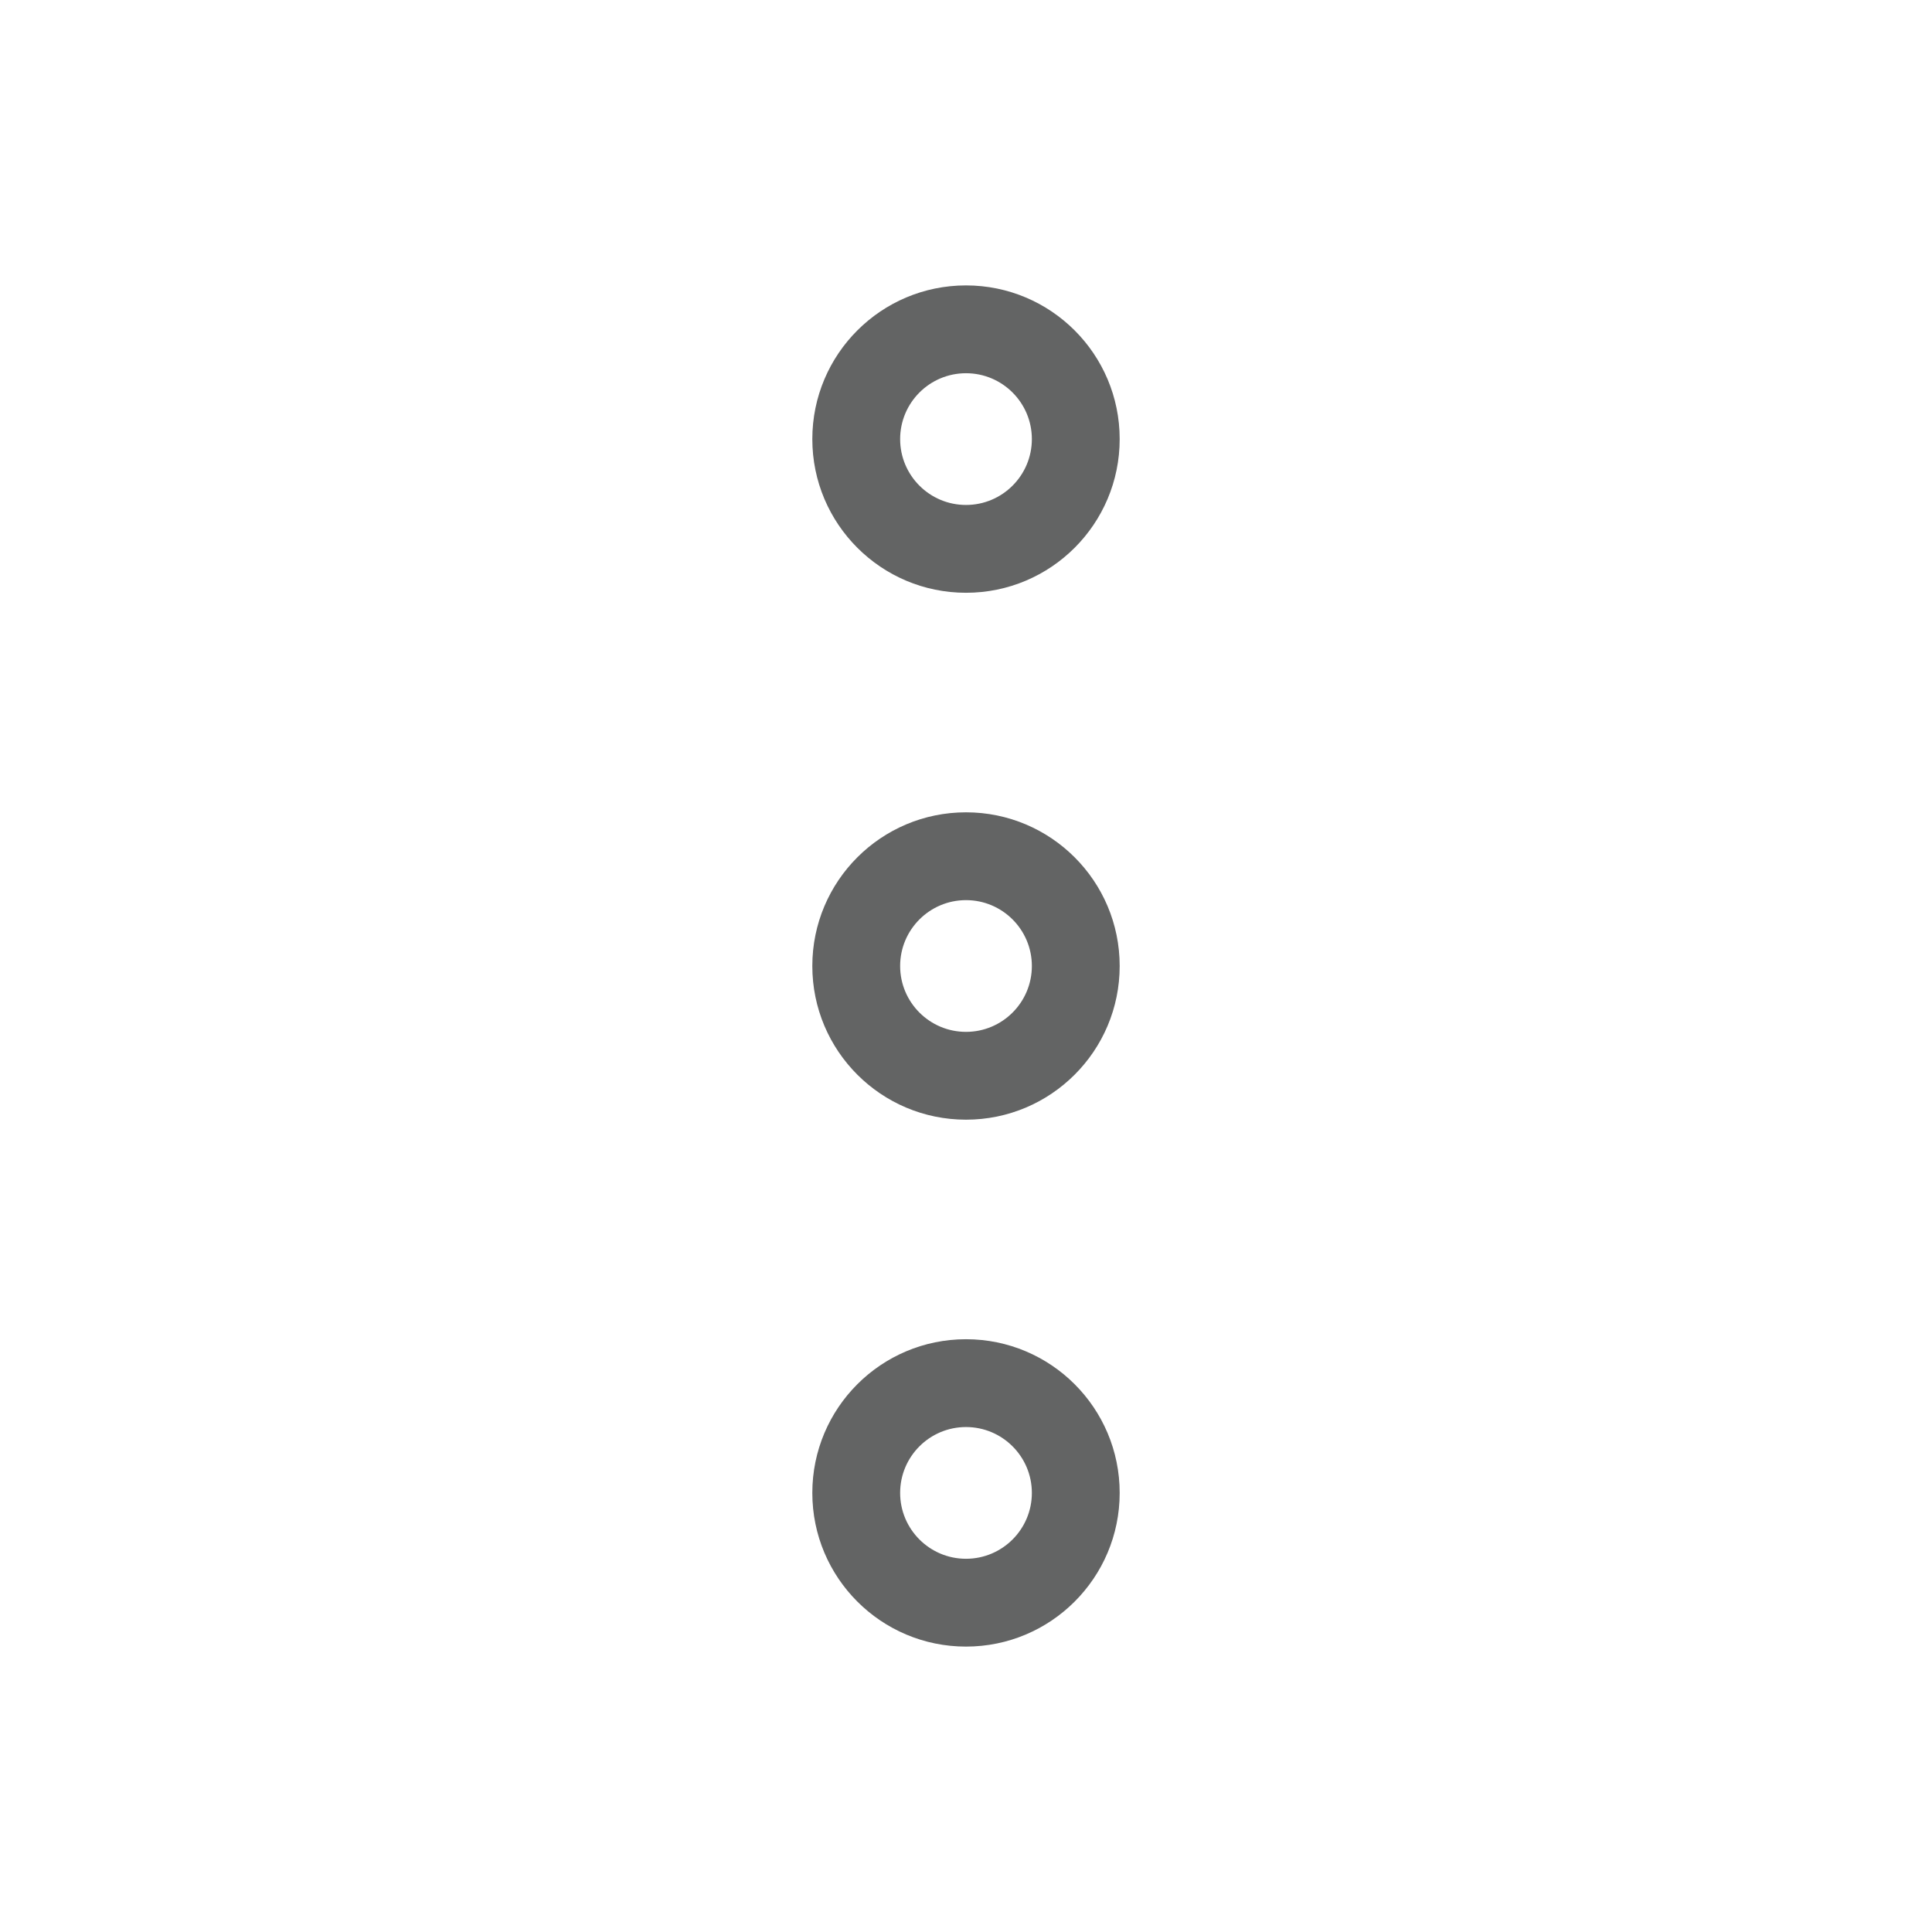 <?xml version="1.0" encoding="UTF-8"?>
<svg width="44px" height="44px" viewBox="0 0 44 44" version="1.1" xmlns="http://www.w3.org/2000/svg" xmlns:xlink="http://www.w3.org/1999/xlink">
    <!-- Generator: sketchtool 40.1 (33804) - http://www.bohemiancoding.com/sketch -->
    <title>more</title>
    <desc>Created with sketchtool.</desc>
    <defs></defs>
    <g id="22pt-icons" stroke="none" stroke-width="1" fill="none" fill-rule="evenodd">
        <g id="more" fill="#636464">
            <path d="M20.5,34 C20.5,33.172 21.172,32.5 22,32.5 C22.828,32.5 23.5,33.172 23.5,34 C23.5,34.828 22.828,35.5 22,35.5 C21.172,35.5 20.5,34.828 20.5,34 Z M25.5,34 C25.5,32.067 23.933,30.5 22,30.5 C20.067,30.5 18.5,32.067 18.5,34 C18.5,35.933 20.067,37.5 22,37.5 C23.933,37.5 25.5,35.933 25.5,34 Z" id="Path"></path>
            <path d="M22,23.5 C21.172,23.5 20.5,22.828 20.5,22 C20.5,21.172 21.172,20.5 22,20.5 C22.828,20.5 23.5,21.172 23.5,22 C23.5,22.828 22.828,23.5 22,23.5 Z M22,18.5 C20.067,18.5 18.5,20.067 18.5,22 C18.5,23.933 20.067,25.5 22,25.5 C23.933,25.5 25.5,23.933 25.5,22 C25.5,20.067 23.933,18.5 22,18.5 Z" id="Path"></path>
            <path d="M22,11.5 C21.172,11.5 20.5,10.828 20.5,10 C20.5,9.172 21.172,8.5 22,8.5 C22.828,8.5 23.5,9.172 23.5,10 C23.5,10.828 22.828,11.5 22,11.5 Z M22,6.5 C20.067,6.5 18.5,8.067 18.5,10 C18.5,11.933 20.067,13.5 22,13.5 C23.933,13.5 25.5,11.933 25.5,10 C25.5,8.067 23.933,6.5 22,6.5 Z" id="Path"></path>
        </g>
    </g>
</svg>